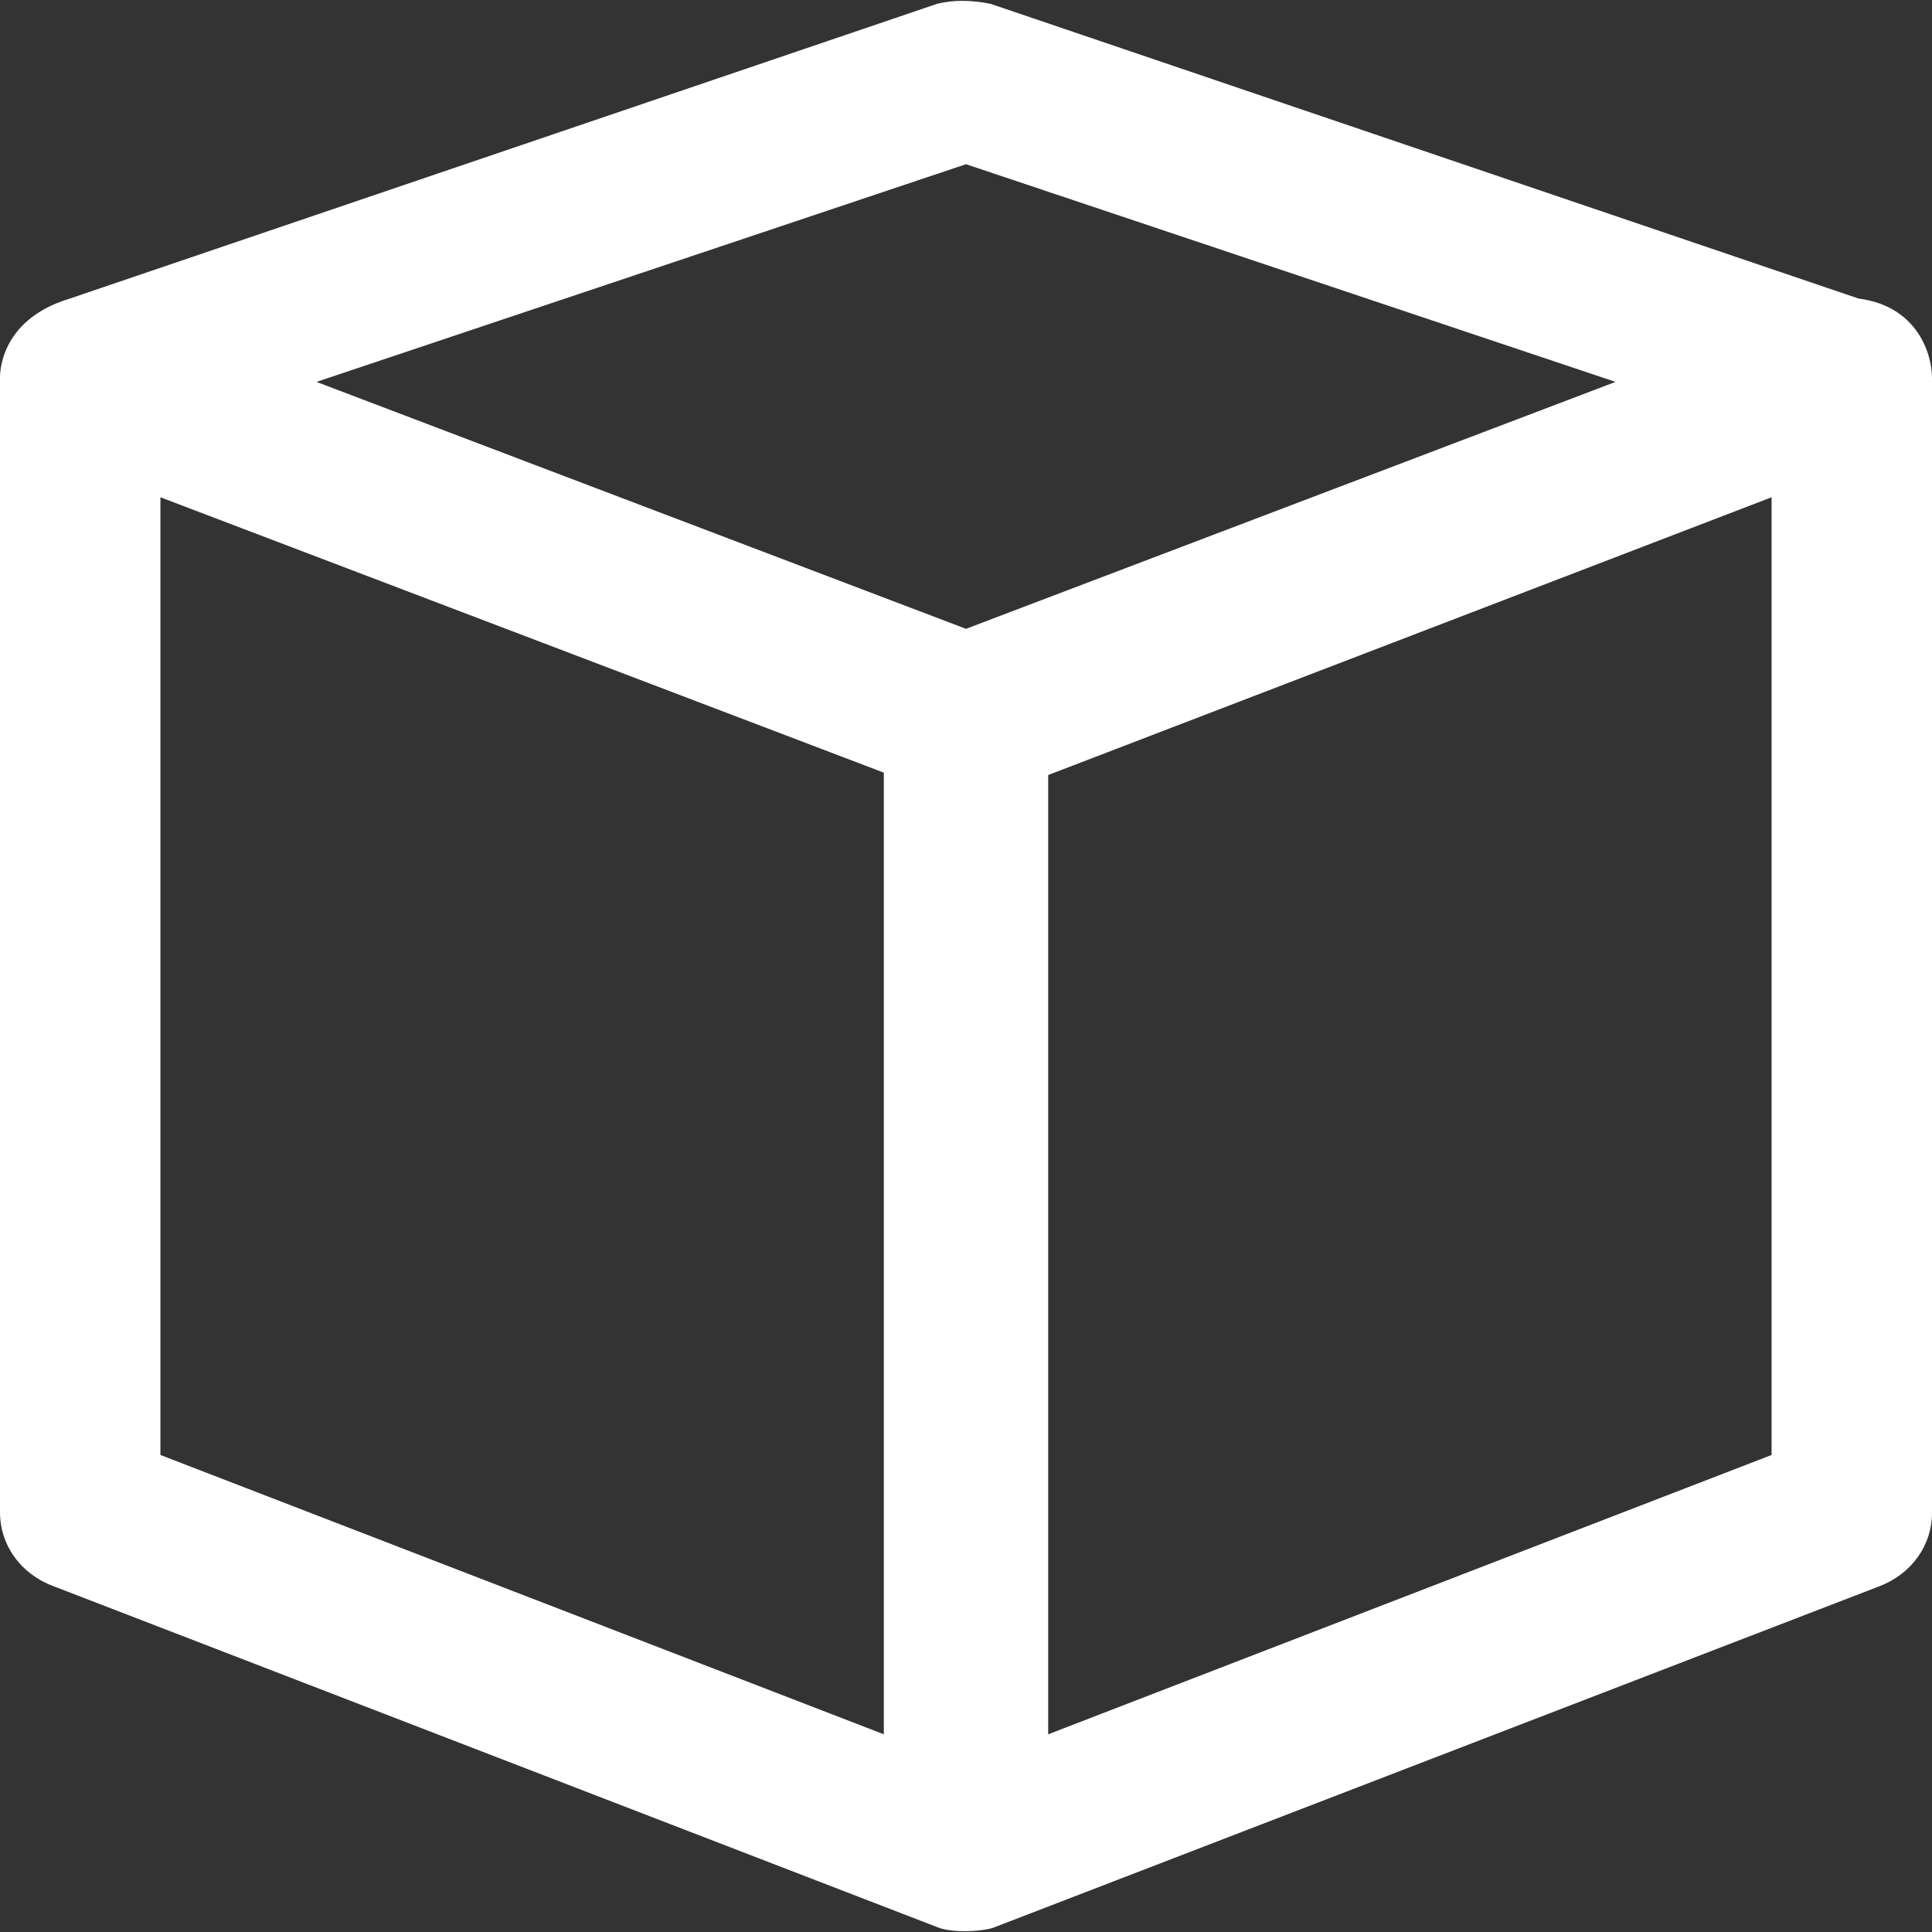 <?xml version="1.0" encoding="iso-8859-1"?>
<!-- Generator: Adobe Illustrator 19.0.0, SVG Export Plug-In . SVG Version: 6.00 Build 0)  -->
<svg xmlns="http://www.w3.org/2000/svg" xmlns:xlink="http://www.w3.org/1999/xlink" version="1.1" id="Capa_1" x="0px" y="0px" viewBox="0 0 489.001 489.001" style="enable-background:new 0 0 489.001 489.001;" xml:space="preserve" width="512px" height="512px">
<rect x="0" y="0" width="489.001" height="489.001" fill="#333333" stroke="none"/>
<g>
	<path d="M470.401,75.561l-219.7-74.6c-5.2-1-9.4-1-13.5,0l-219.8,74.7c-17.9,5.5-17.4,19.6-17.4,20v287.1c0,8.3,5.2,15.6,13.5,18.7   l223.7,86.3c4,1.7,12.5,1,14.6,0l223.7-86.2c8.3-3.1,13.5-10.4,13.5-18.7v-287.2C489.001,89.461,485.201,77.461,470.401,75.561z    M244.501,41.561l164.4,55.1l-164.4,62.5l-164.4-62.5L244.501,41.561z M40.601,368.261v-242.4l183.1,69.7v243.4L40.601,368.261z    M448.401,368.261l-183.1,70.7v-242.8l183.1-70.3V368.261z" fill="#FFFFFF"/>
</g>
<g>
</g>
<g>
</g>
<g>
</g>
<g>
</g>
<g>
</g>
<g>
</g>
<g>
</g>
<g>
</g>
<g>
</g>
<g>
</g>
<g>
</g>
<g>
</g>
<g>
</g>
<g>
</g>
<g>
</g>
</svg>
